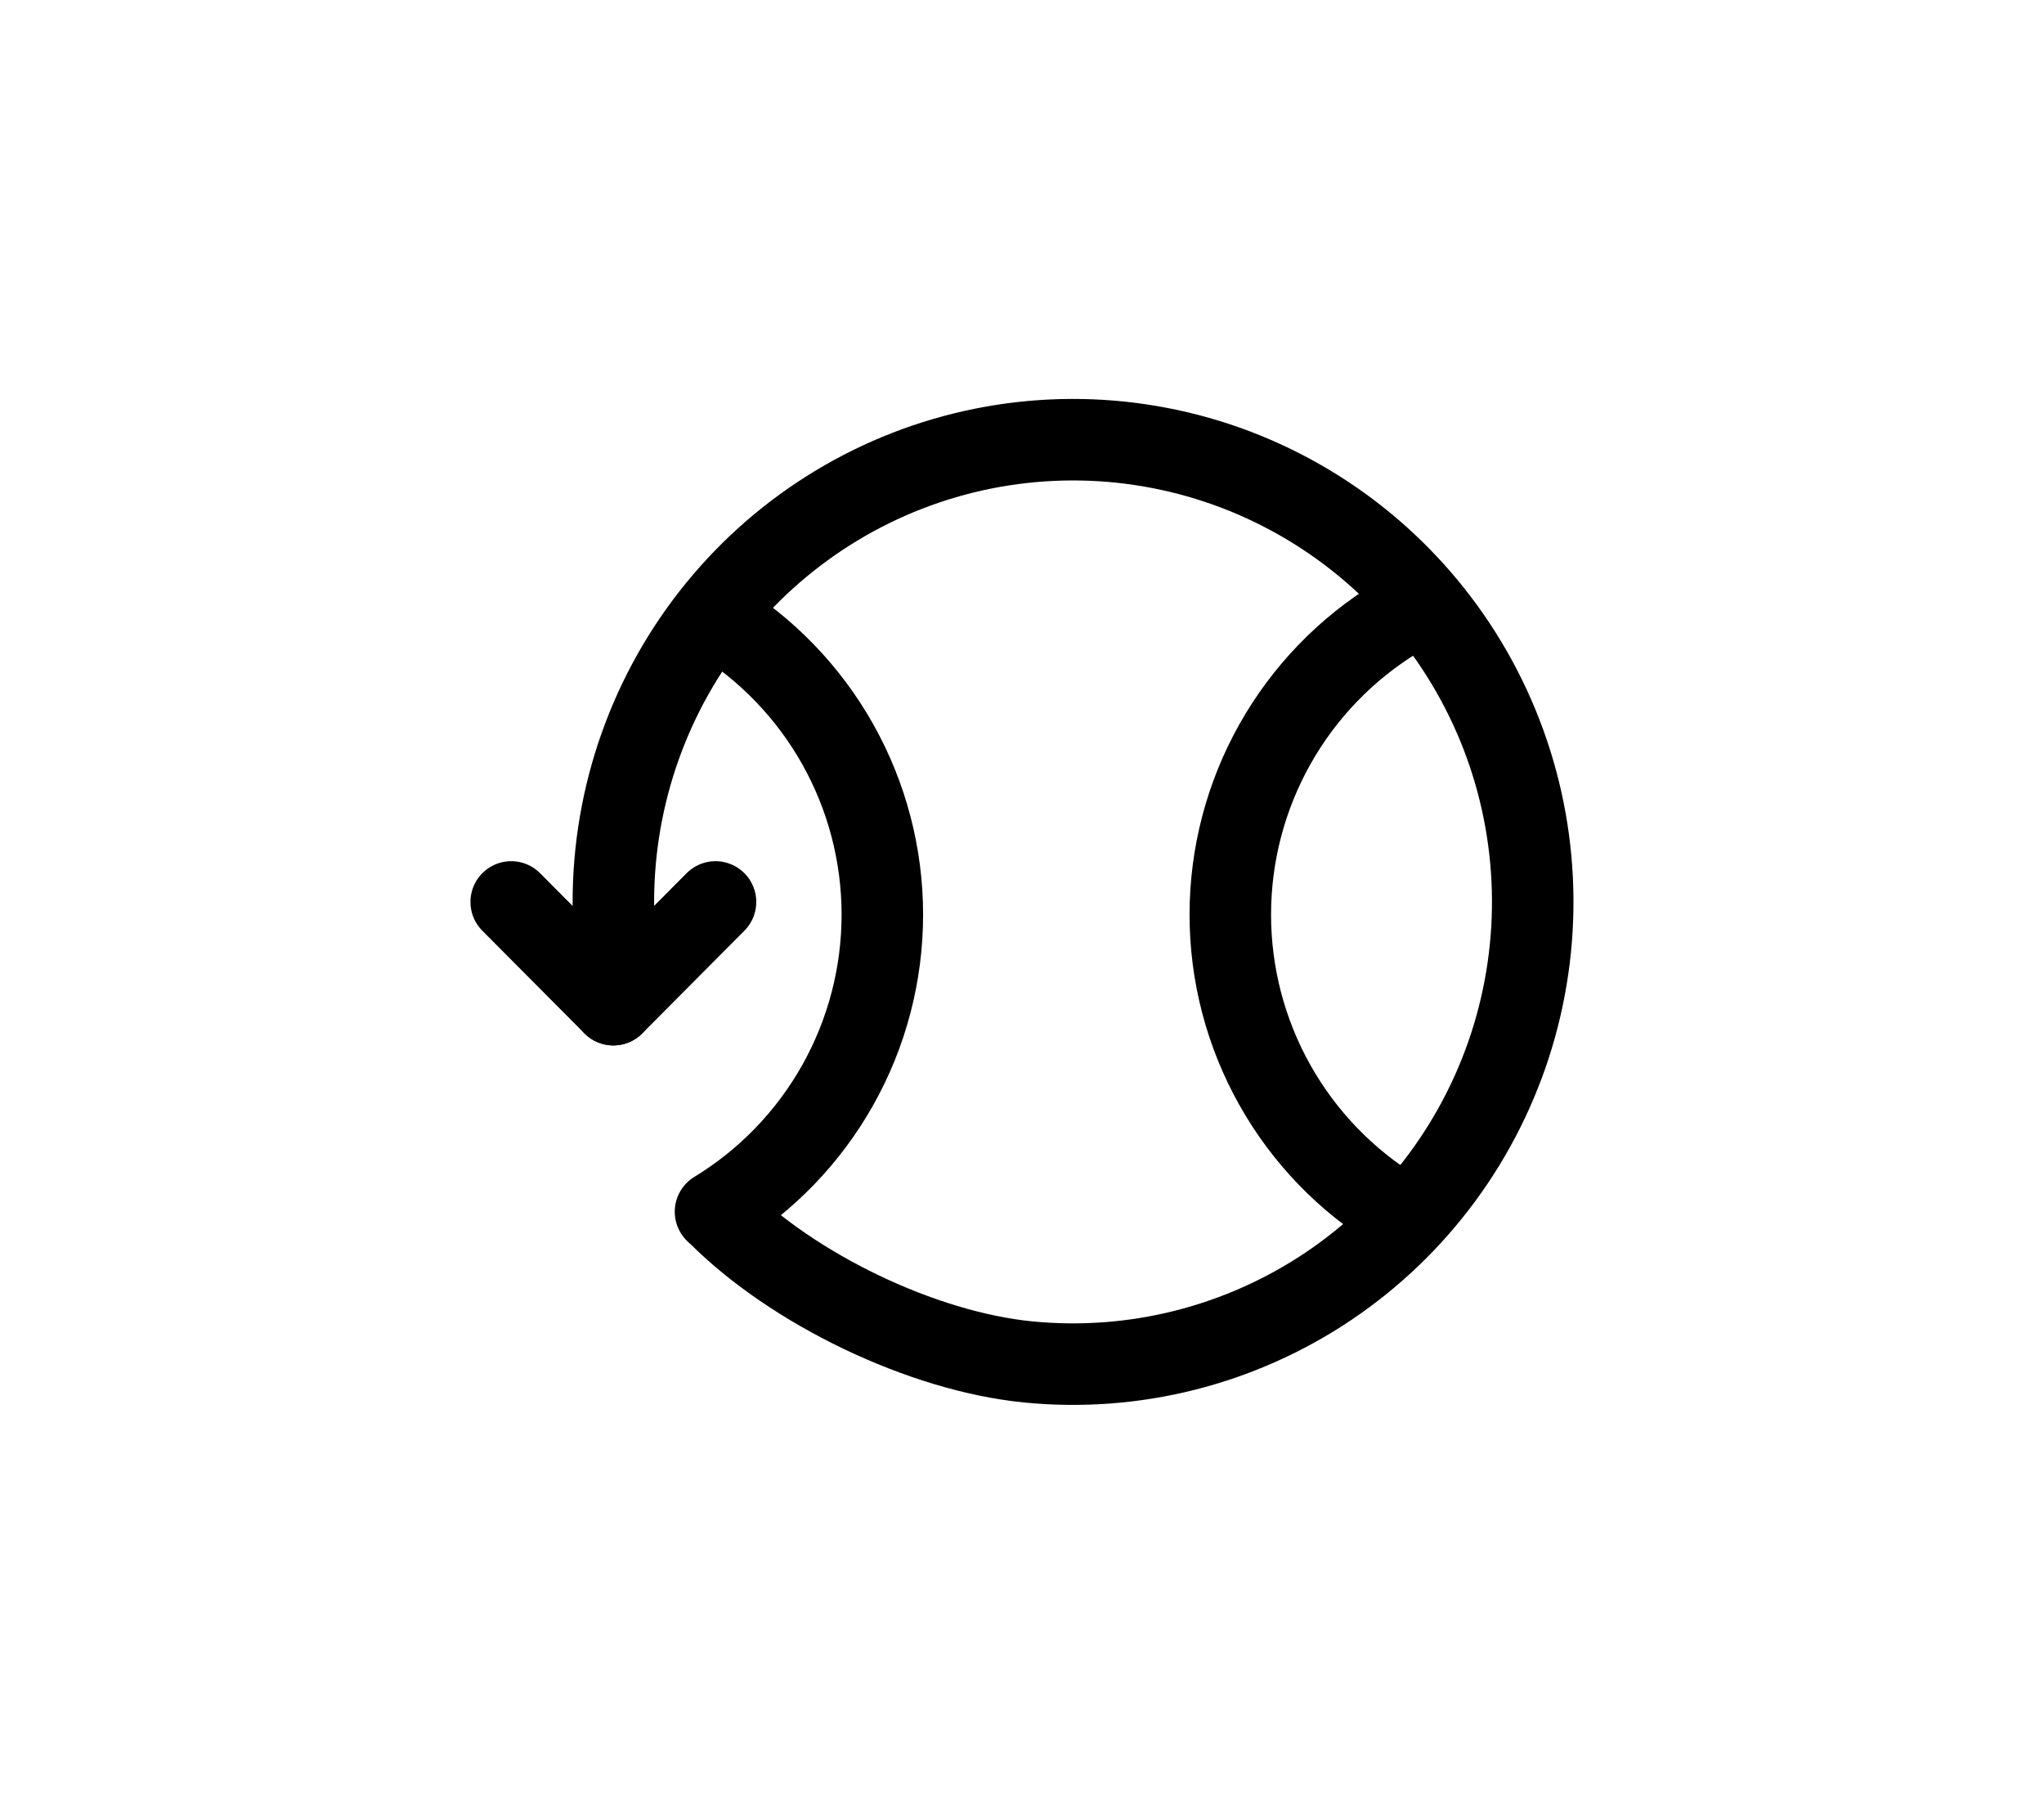 <svg width="1605" height="1416" viewBox="0 0 1605 1416" fill="none" xmlns="http://www.w3.org/2000/svg">
<path d="M561.835 951.274C601.841 926.902 634.904 892.649 657.846 851.807C680.788 810.965 692.839 764.908 692.839 718.063C692.839 671.219 680.788 625.162 657.846 584.32C634.904 543.478 601.841 509.225 561.835 484.853M1097.07 484.853C1057.07 509.225 1024 543.478 1001.06 584.32C978.118 625.162 966.067 671.219 966.067 718.063C966.067 764.908 978.118 810.965 1001.06 851.807C1024 892.649 1057.07 926.902 1097.07 951.274" stroke="black" stroke-width="64" stroke-linecap="round" stroke-linejoin="round"/>
<path d="M563.472 952.715C622.526 1012.08 724.105 1060.96 807.218 1069.19C890.332 1077.41 973.711 1056.41 1043.15 1009.76C1112.58 963.105 1163.78 893.69 1188.01 813.341C1212.24 732.992 1208 646.683 1176.03 569.121C1144.05 491.559 1086.31 427.544 1012.65 387.985C938.982 348.427 853.952 335.773 772.047 352.179C690.141 368.586 616.429 413.038 563.472 477.96C510.515 542.882 481.591 624.257 481.627 708.217V788.695" stroke="black" stroke-width="64" stroke-linecap="round" stroke-linejoin="round"/>
<path d="M401.411 708.09L481.623 788.729L561.835 708.09" stroke="black" stroke-width="64" stroke-linecap="round" stroke-linejoin="round"/>
</svg>
